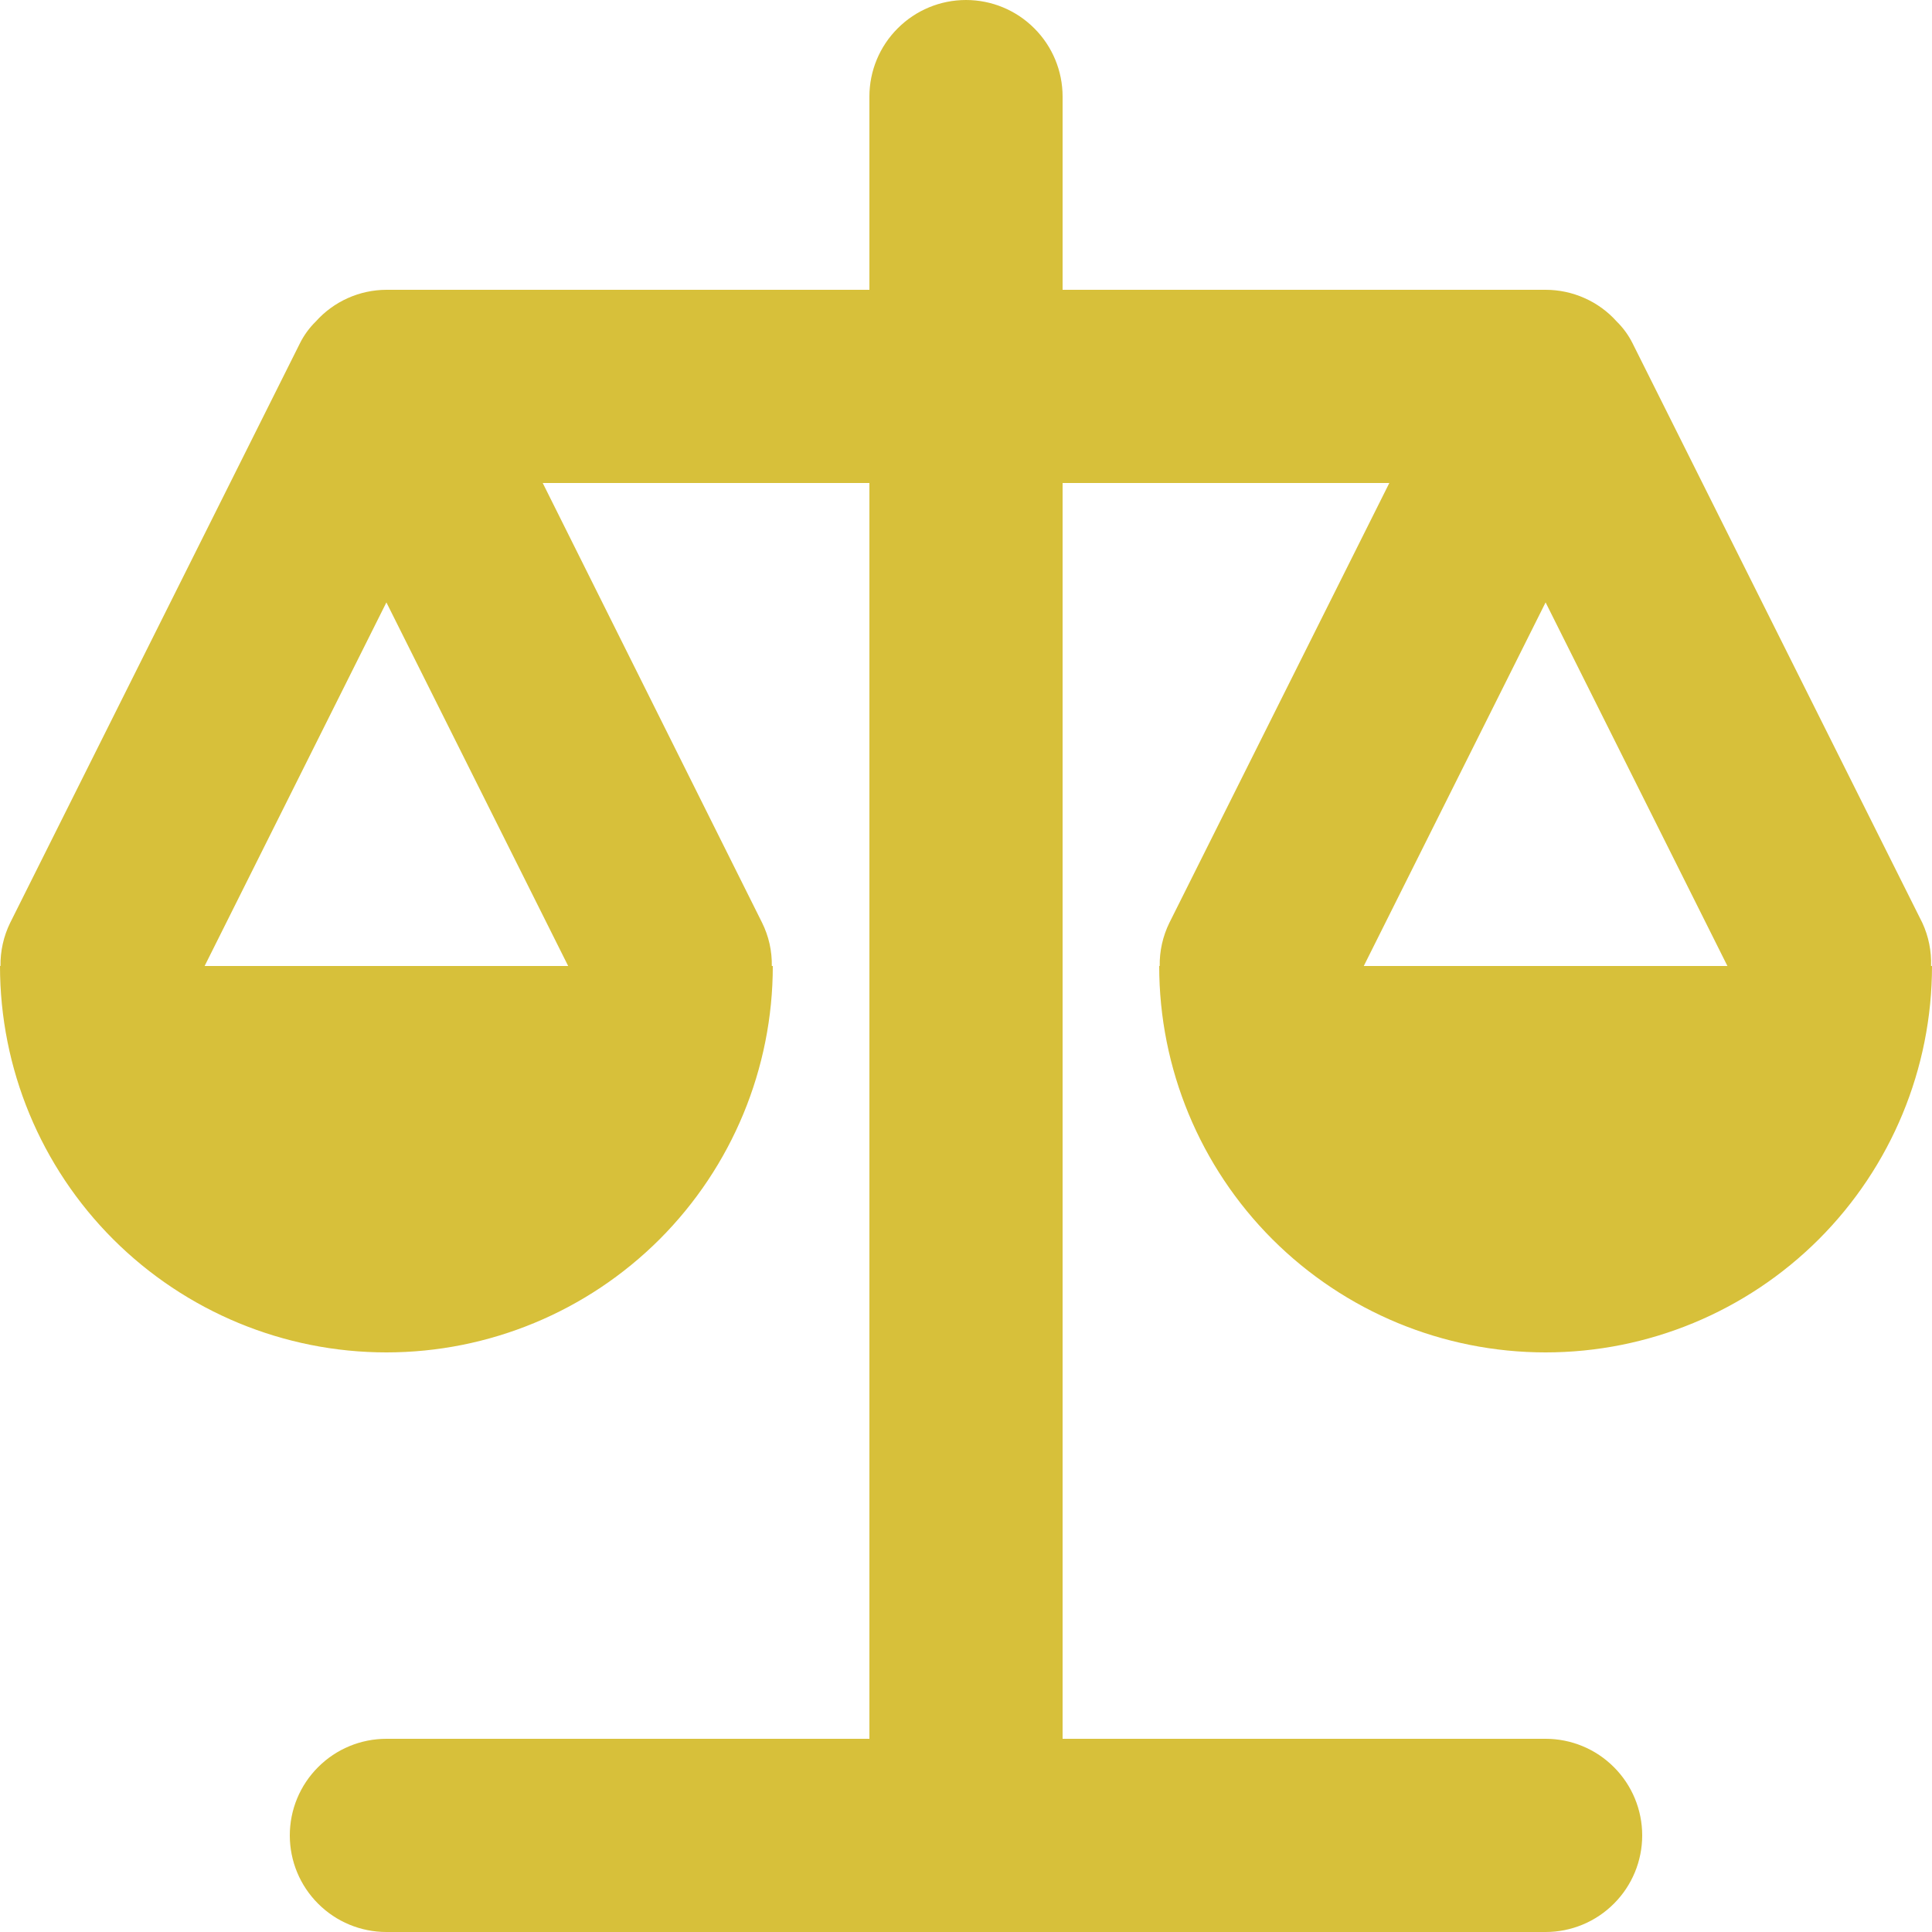 <svg width="35" height="35" viewBox="0 0 35 35" fill="none" xmlns="http://www.w3.org/2000/svg">
<path d="M34.825 16.718L29.575 6.218C29.502 6.072 29.405 5.939 29.288 5.824C29.126 5.643 28.927 5.498 28.705 5.4C28.483 5.301 28.243 5.25 28 5.25H19.25V1.75C19.25 1.286 19.066 0.841 18.737 0.513C18.409 0.184 17.964 0 17.5 0C17.036 0 16.591 0.184 16.263 0.513C15.934 0.841 15.75 1.286 15.75 1.75V5.25H7C6.758 5.251 6.52 5.302 6.3 5.401C6.079 5.5 5.882 5.644 5.721 5.824C5.604 5.939 5.507 6.072 5.434 6.218L0.184 16.718C0.065 16.961 0.005 17.229 0.009 17.5H0C0 19.357 0.737 21.137 2.05 22.45C3.363 23.762 5.143 24.5 7 24.5C8.857 24.5 10.637 23.762 11.95 22.45C13.262 21.137 14 19.357 14 17.5H13.982C13.987 17.229 13.927 16.961 13.807 16.718L9.832 8.75H15.75V31.5H7C6.536 31.5 6.091 31.684 5.763 32.013C5.434 32.341 5.25 32.786 5.25 33.25C5.25 33.714 5.434 34.159 5.763 34.487C6.091 34.816 6.536 35 7 35H28C28.464 35 28.909 34.816 29.237 34.487C29.566 34.159 29.75 33.714 29.75 33.25C29.75 32.786 29.566 32.341 29.237 32.013C28.909 31.684 28.464 31.5 28 31.5H19.25V8.75H25.169L21.184 16.718C21.065 16.961 21.005 17.229 21.009 17.5H21C21 19.357 21.738 21.137 23.05 22.45C24.363 23.762 26.143 24.5 28 24.5C29.857 24.5 31.637 23.762 32.95 22.45C34.263 21.137 35 19.357 35 17.5H34.983C34.992 17.23 34.938 16.962 34.825 16.718ZM10.293 17.5H3.707L7 10.913L10.293 17.5ZM24.706 17.5L28 10.913L31.294 17.5H24.706Z" fill="#D7C03A"/>
</svg>
